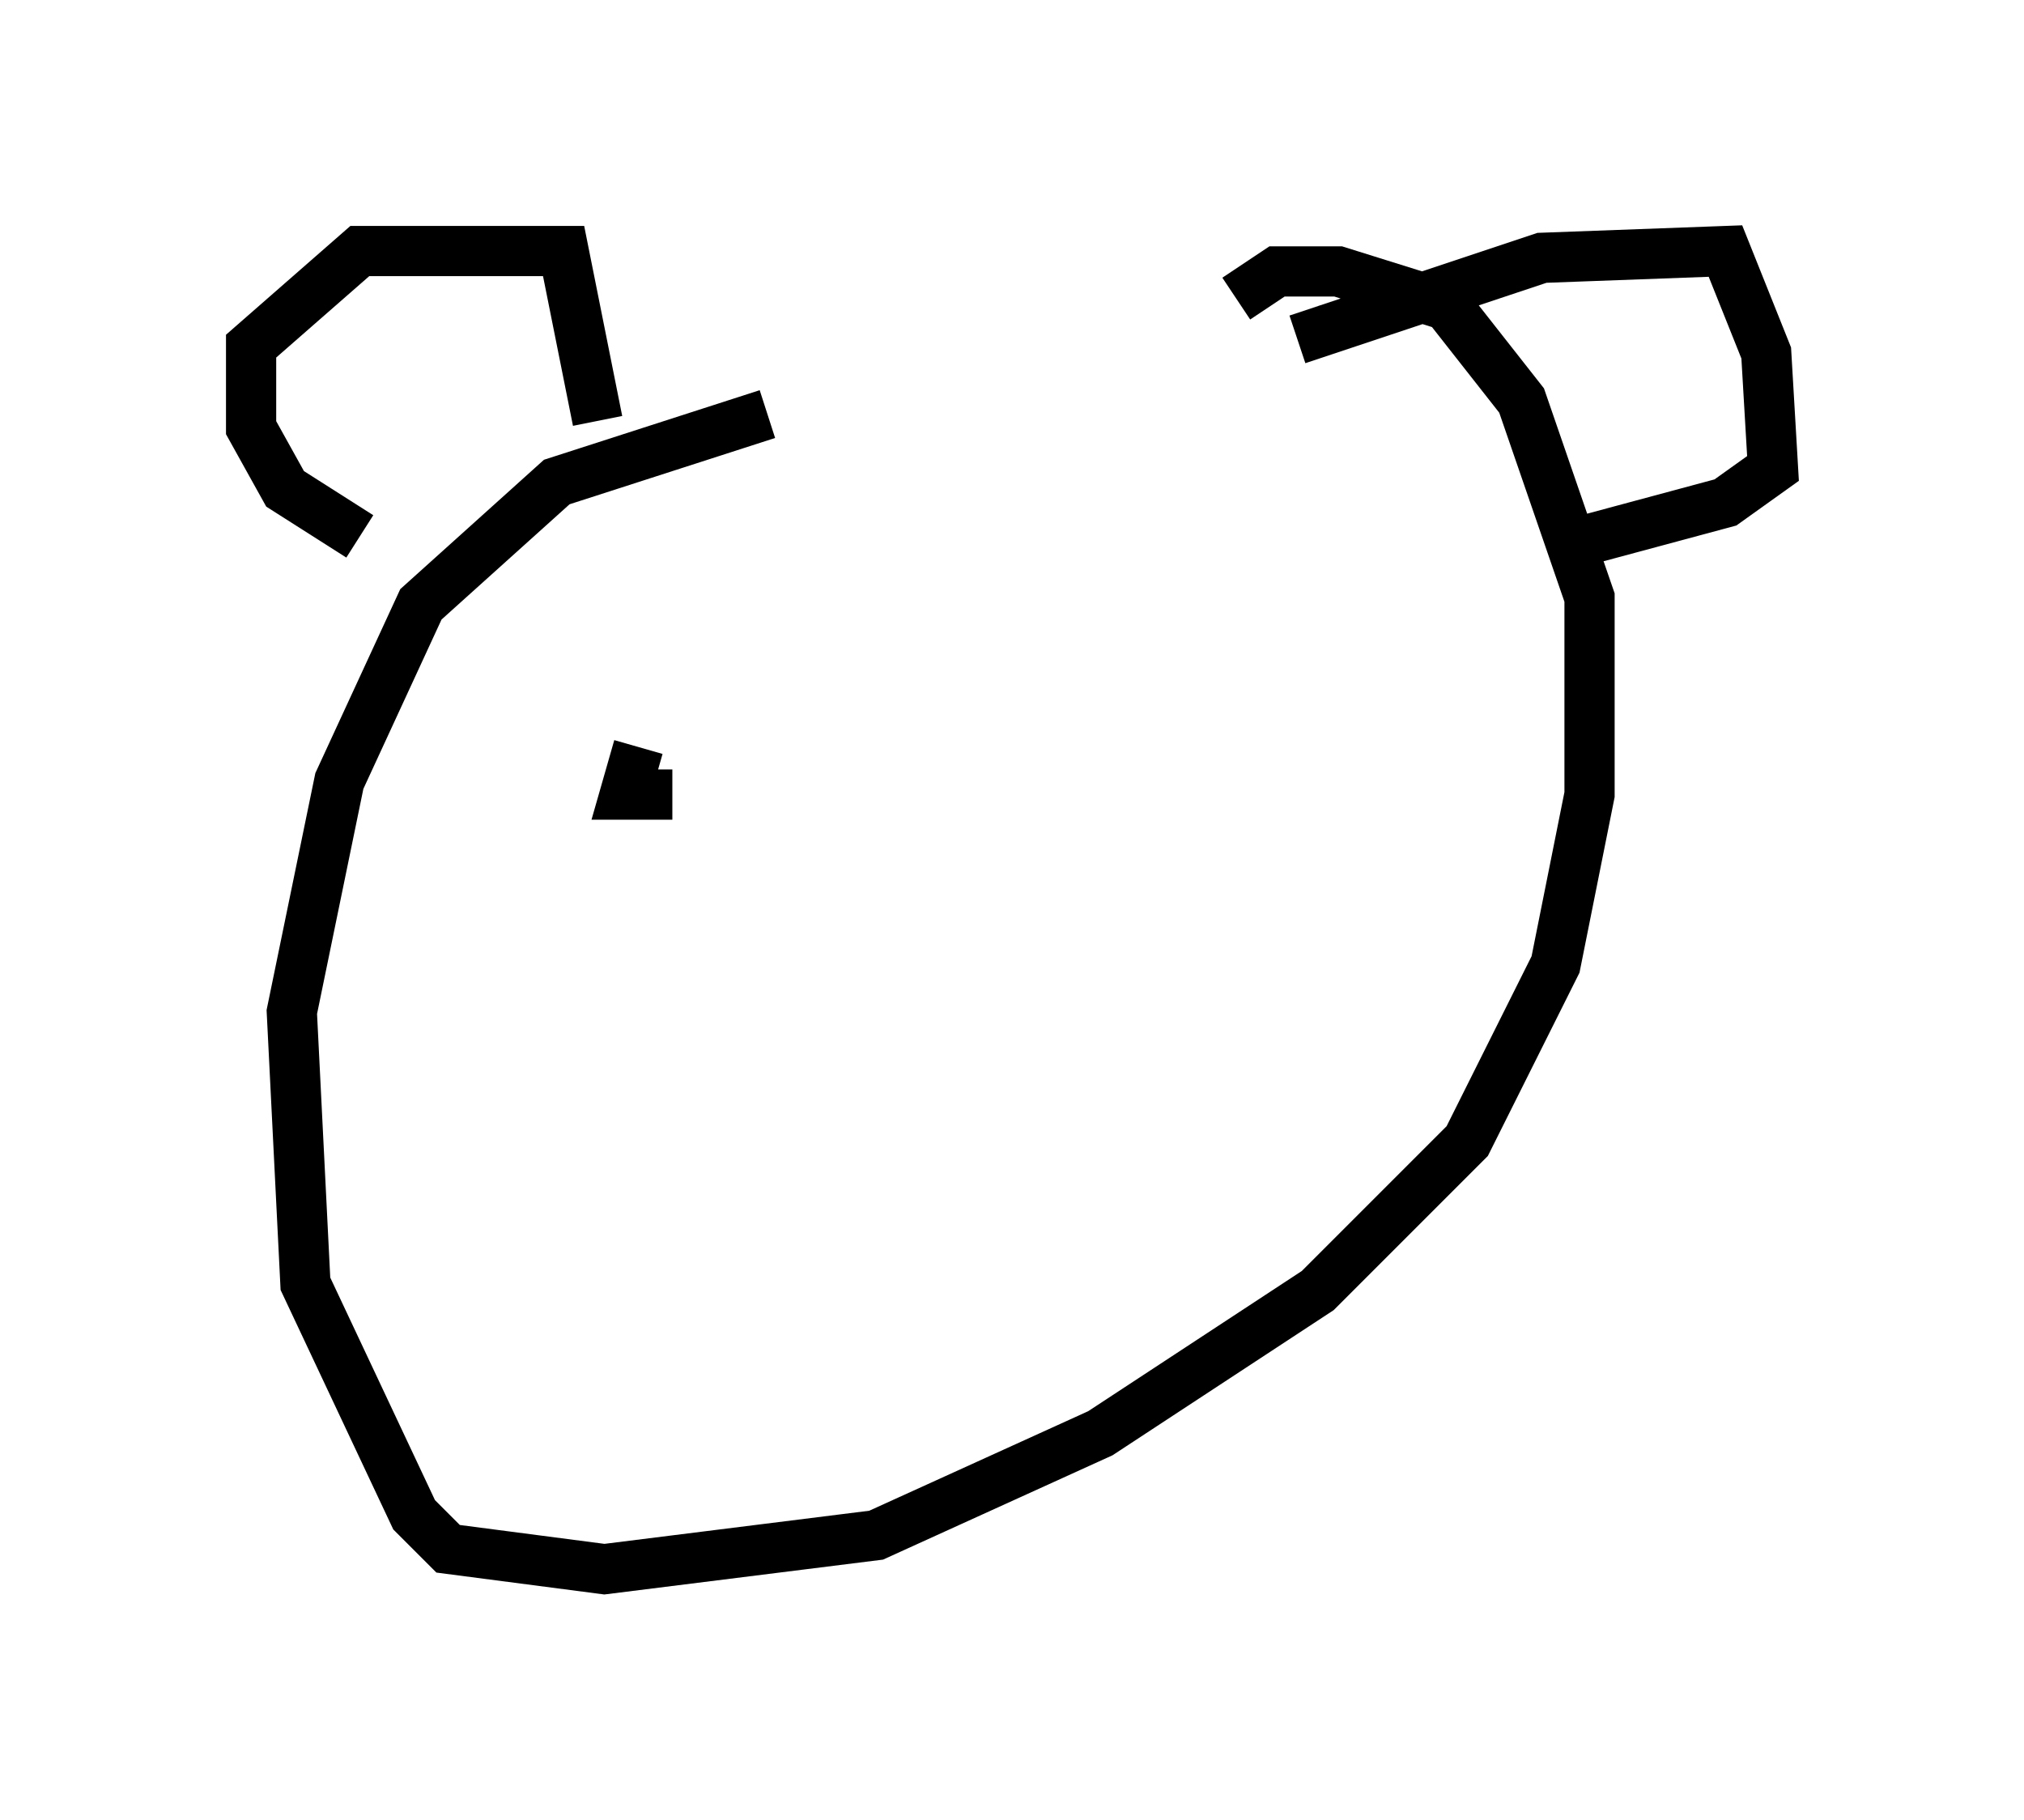 <?xml version="1.0" encoding="utf-8" ?>
<svg baseProfile="full" height="36.251" version="1.1" width="40.311" xmlns="http://www.w3.org/2000/svg" xmlns:ev="http://www.w3.org/2001/xml-events" xmlns:xlink="http://www.w3.org/1999/xlink"><defs /><rect fill="white" height="36.251" width="40.311" x="0" y="0" /><path d="M27.192, 8.518 m-11.908, -0.271 l-4.195, 1.353 -2.706, 2.436 l-1.624, 3.518 -0.947, 4.601 l0.271, 5.413 2.165, 4.601 l0.677, 0.677 3.112, 0.406 l5.413, -0.677 4.465, -2.03 l4.33, -2.842 2.977, -2.977 l1.759, -3.518 0.677, -3.383 l0.0, -3.924 -1.353, -3.924 l-1.488, -1.894 -2.165, -0.677 l-1.218, 0.0 -0.812, 0.541 m-12.72, 2.436 l-0.677, -3.383 -4.059, 0.0 l-2.165, 1.894 0.0, 1.624 l0.677, 1.218 1.488, 0.947 m18.674, -3.924 l4.871, -1.624 3.654, -0.135 l0.812, 2.03 0.135, 2.3 l-0.947, 0.677 -3.518, 0.947 m-17.185, 4.871 l0.0, 0.0 m-0.947, -0.947 l-0.271, 0.947 0.947, 0.0 " fill="none" stroke="black" stroke-width="1" /></svg>